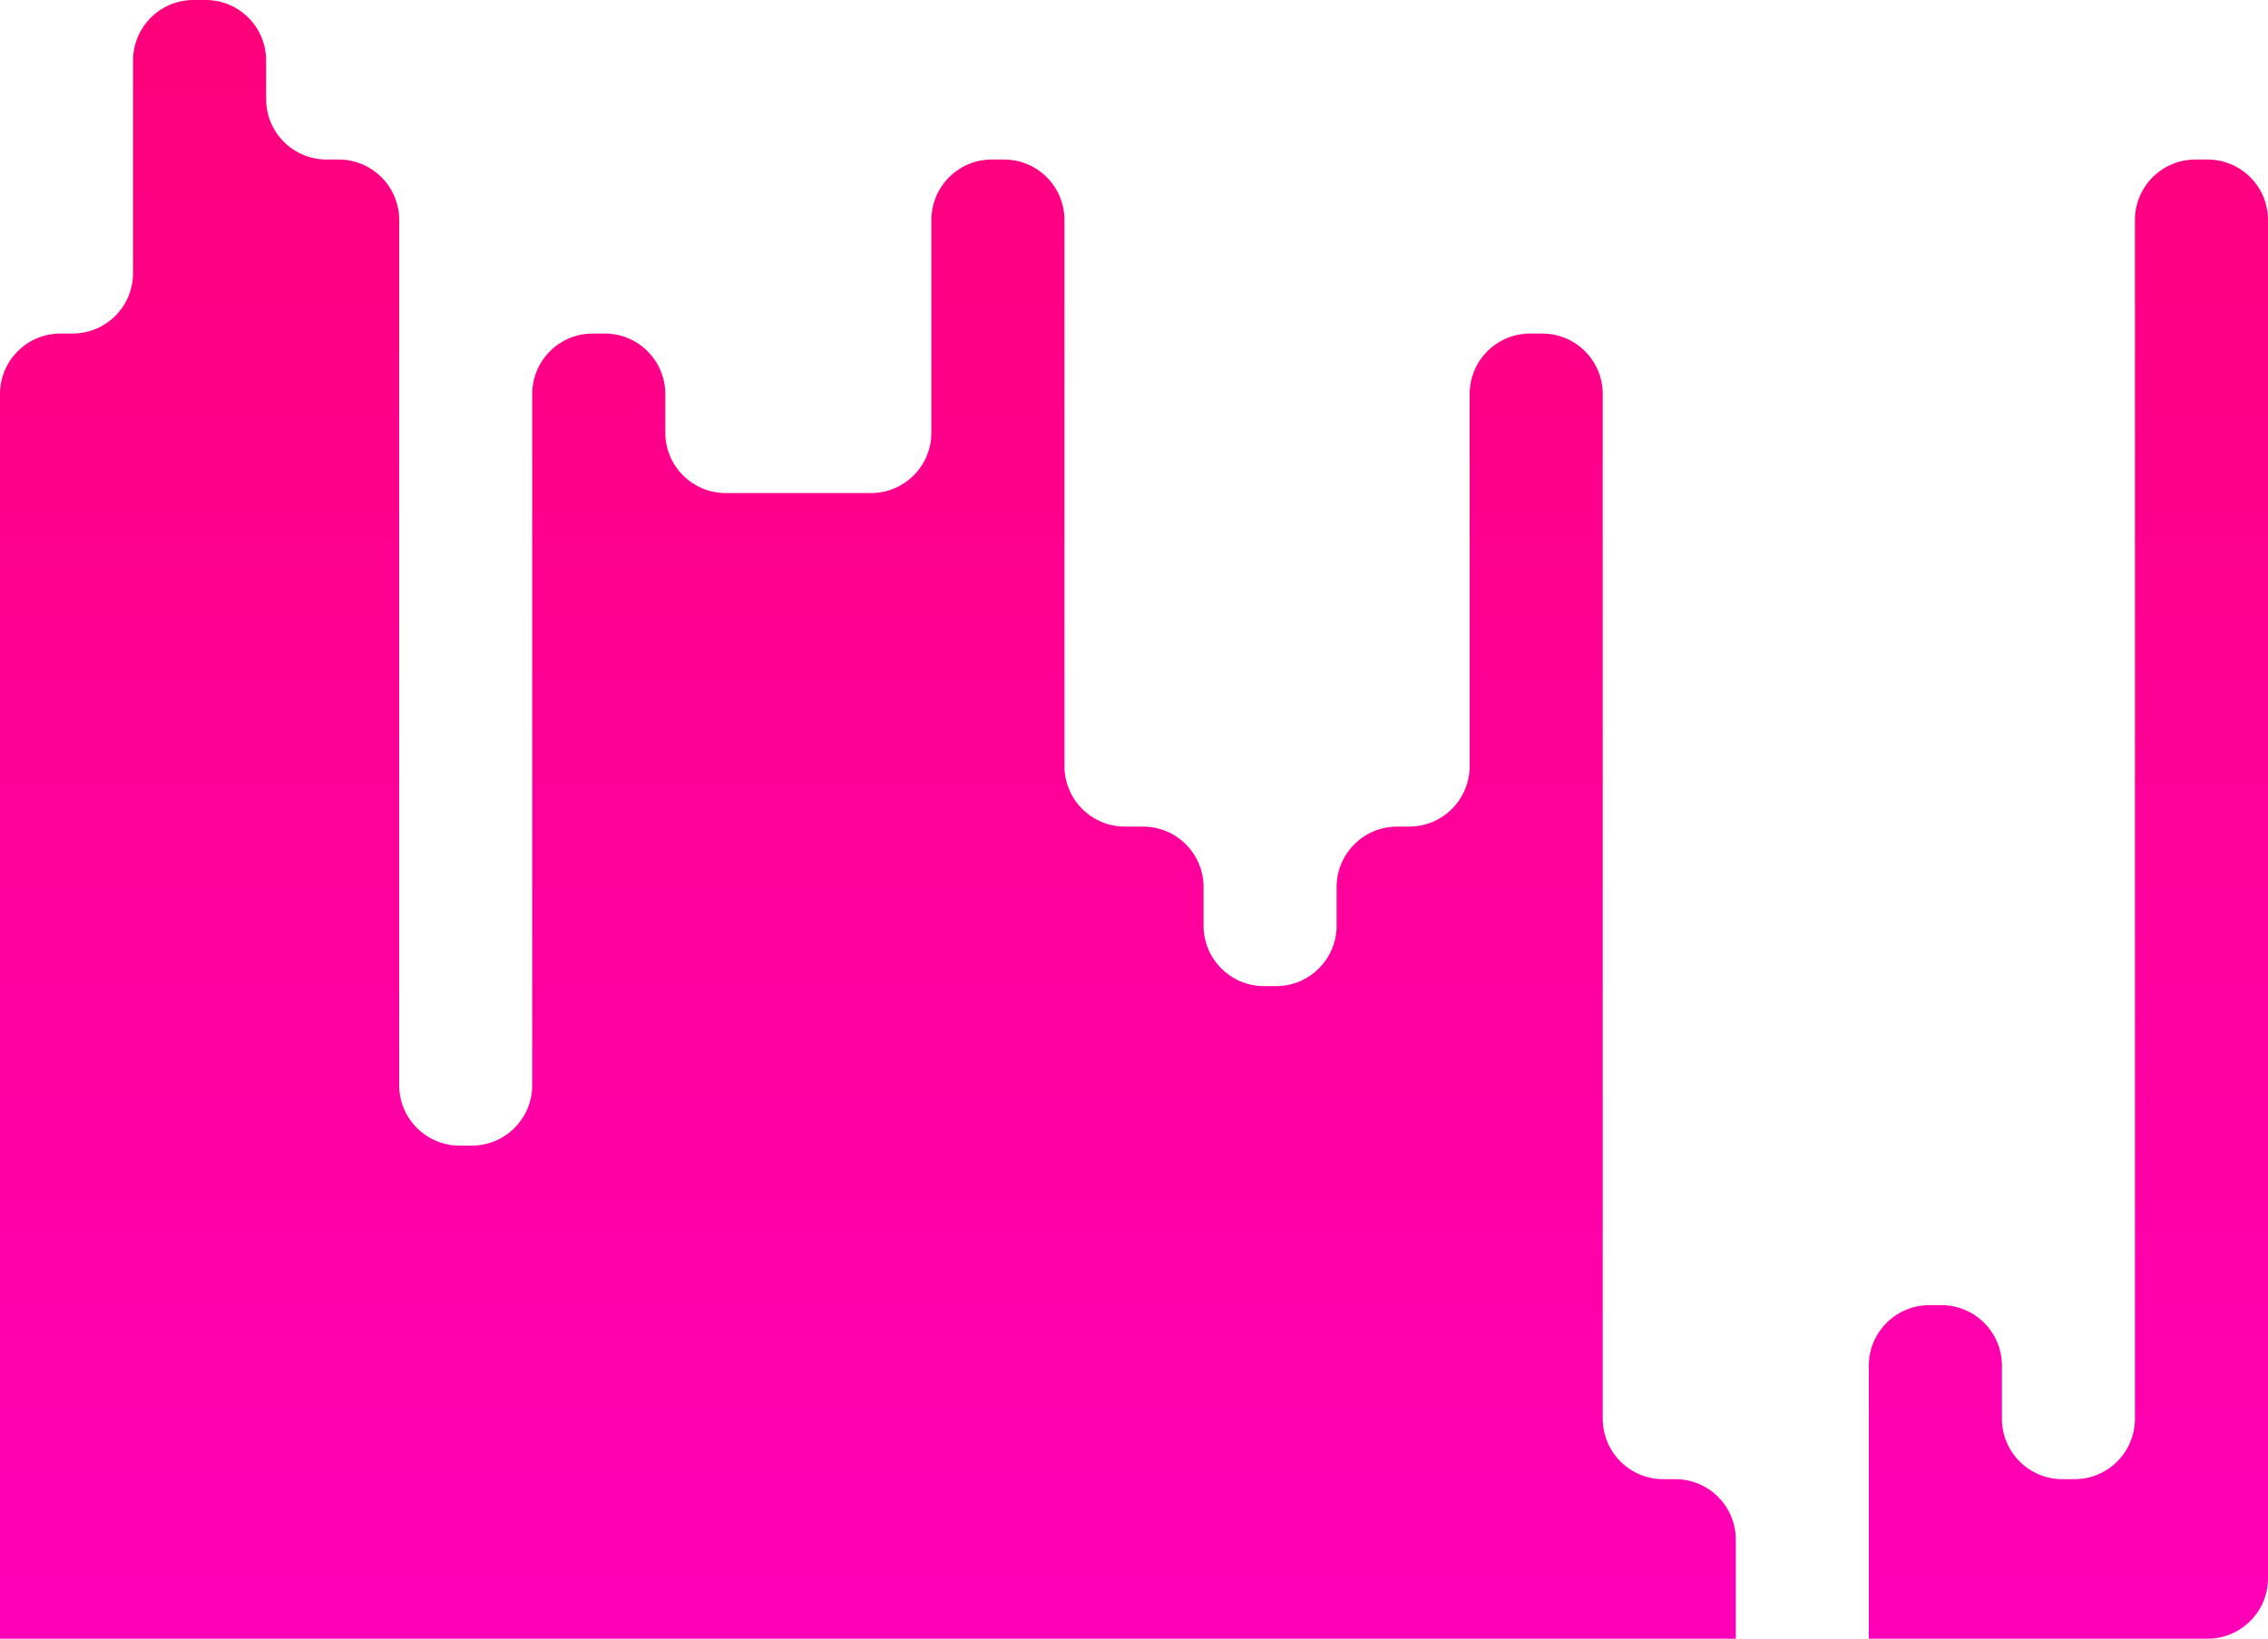 <svg width="375" height="271" viewBox="0 0 375 271" fill="none" xmlns="http://www.w3.org/2000/svg">
<path id="Menu_Squaves" fill-rule="evenodd" clip-rule="evenodd" d="M0 271L0 65.159C0 59.636 4.477 55.159 10 55.159H12C17.523 55.159 22 50.682 22 45.159V10C22 4.477 26.477 0 32 0L34 0C39.523 0 44 4.477 44 10V16.381C44 21.903 48.477 26.381 54 26.381H56C61.523 26.381 66 30.858 66 36.38V179.46C66 184.983 70.477 189.46 76 189.46H78C83.523 189.46 88 184.983 88 179.46V65.159C88 59.636 92.477 55.159 98 55.159H100C105.523 55.159 110 59.636 110 65.159V71.54C110 77.063 114.477 81.54 120 81.54H132V81.54H144C149.523 81.54 154 77.063 154 71.54V36.38C154 30.858 158.477 26.381 164 26.381H166C171.523 26.381 176 30.858 176 36.38V126.699C176 132.222 180.477 136.699 186 136.699H189C194.523 136.699 199 141.176 199 146.699V153.08C199 158.603 203.477 163.08 209 163.08H211C216.523 163.08 221 158.602 221 153.08V146.699C221 141.176 225.477 136.699 231 136.699H233C238.523 136.699 243 132.222 243 126.699V65.159C243 59.636 247.477 55.159 253 55.159H255C260.523 55.159 265 59.636 265 65.159V234.619C265 240.142 269.477 244.619 275 244.619H277C282.523 244.619 287 249.097 287 254.619V271H309V225.841C309 220.318 313.477 215.841 319 215.841H321C326.523 215.841 331 220.318 331 225.841V234.619C331 240.142 335.477 244.619 341 244.619H343C348.523 244.619 353 240.142 353 234.619V36.38C353 30.858 357.477 26.381 363 26.381H365C370.523 26.381 375 30.858 375 36.38V261C375 266.523 370.523 271 365 271H353V271H331V271H309V271H287V271H265V271H243V271H221V271H199V271H176V271H154V271H132V271H110V271H88V271H66V271H44V271H22V271H0V271Z" fill="url(#paint0_linear_100_166)"/>
<defs>
<linearGradient id="paint0_linear_100_166" x1="187.5" y1="0" x2="187.5" y2="271" gradientUnits="userSpaceOnUse">
<stop stop-color="#FF007A"/>
<stop offset="1" stop-color="#FF00B8"/>
</linearGradient>
</defs>
</svg>
